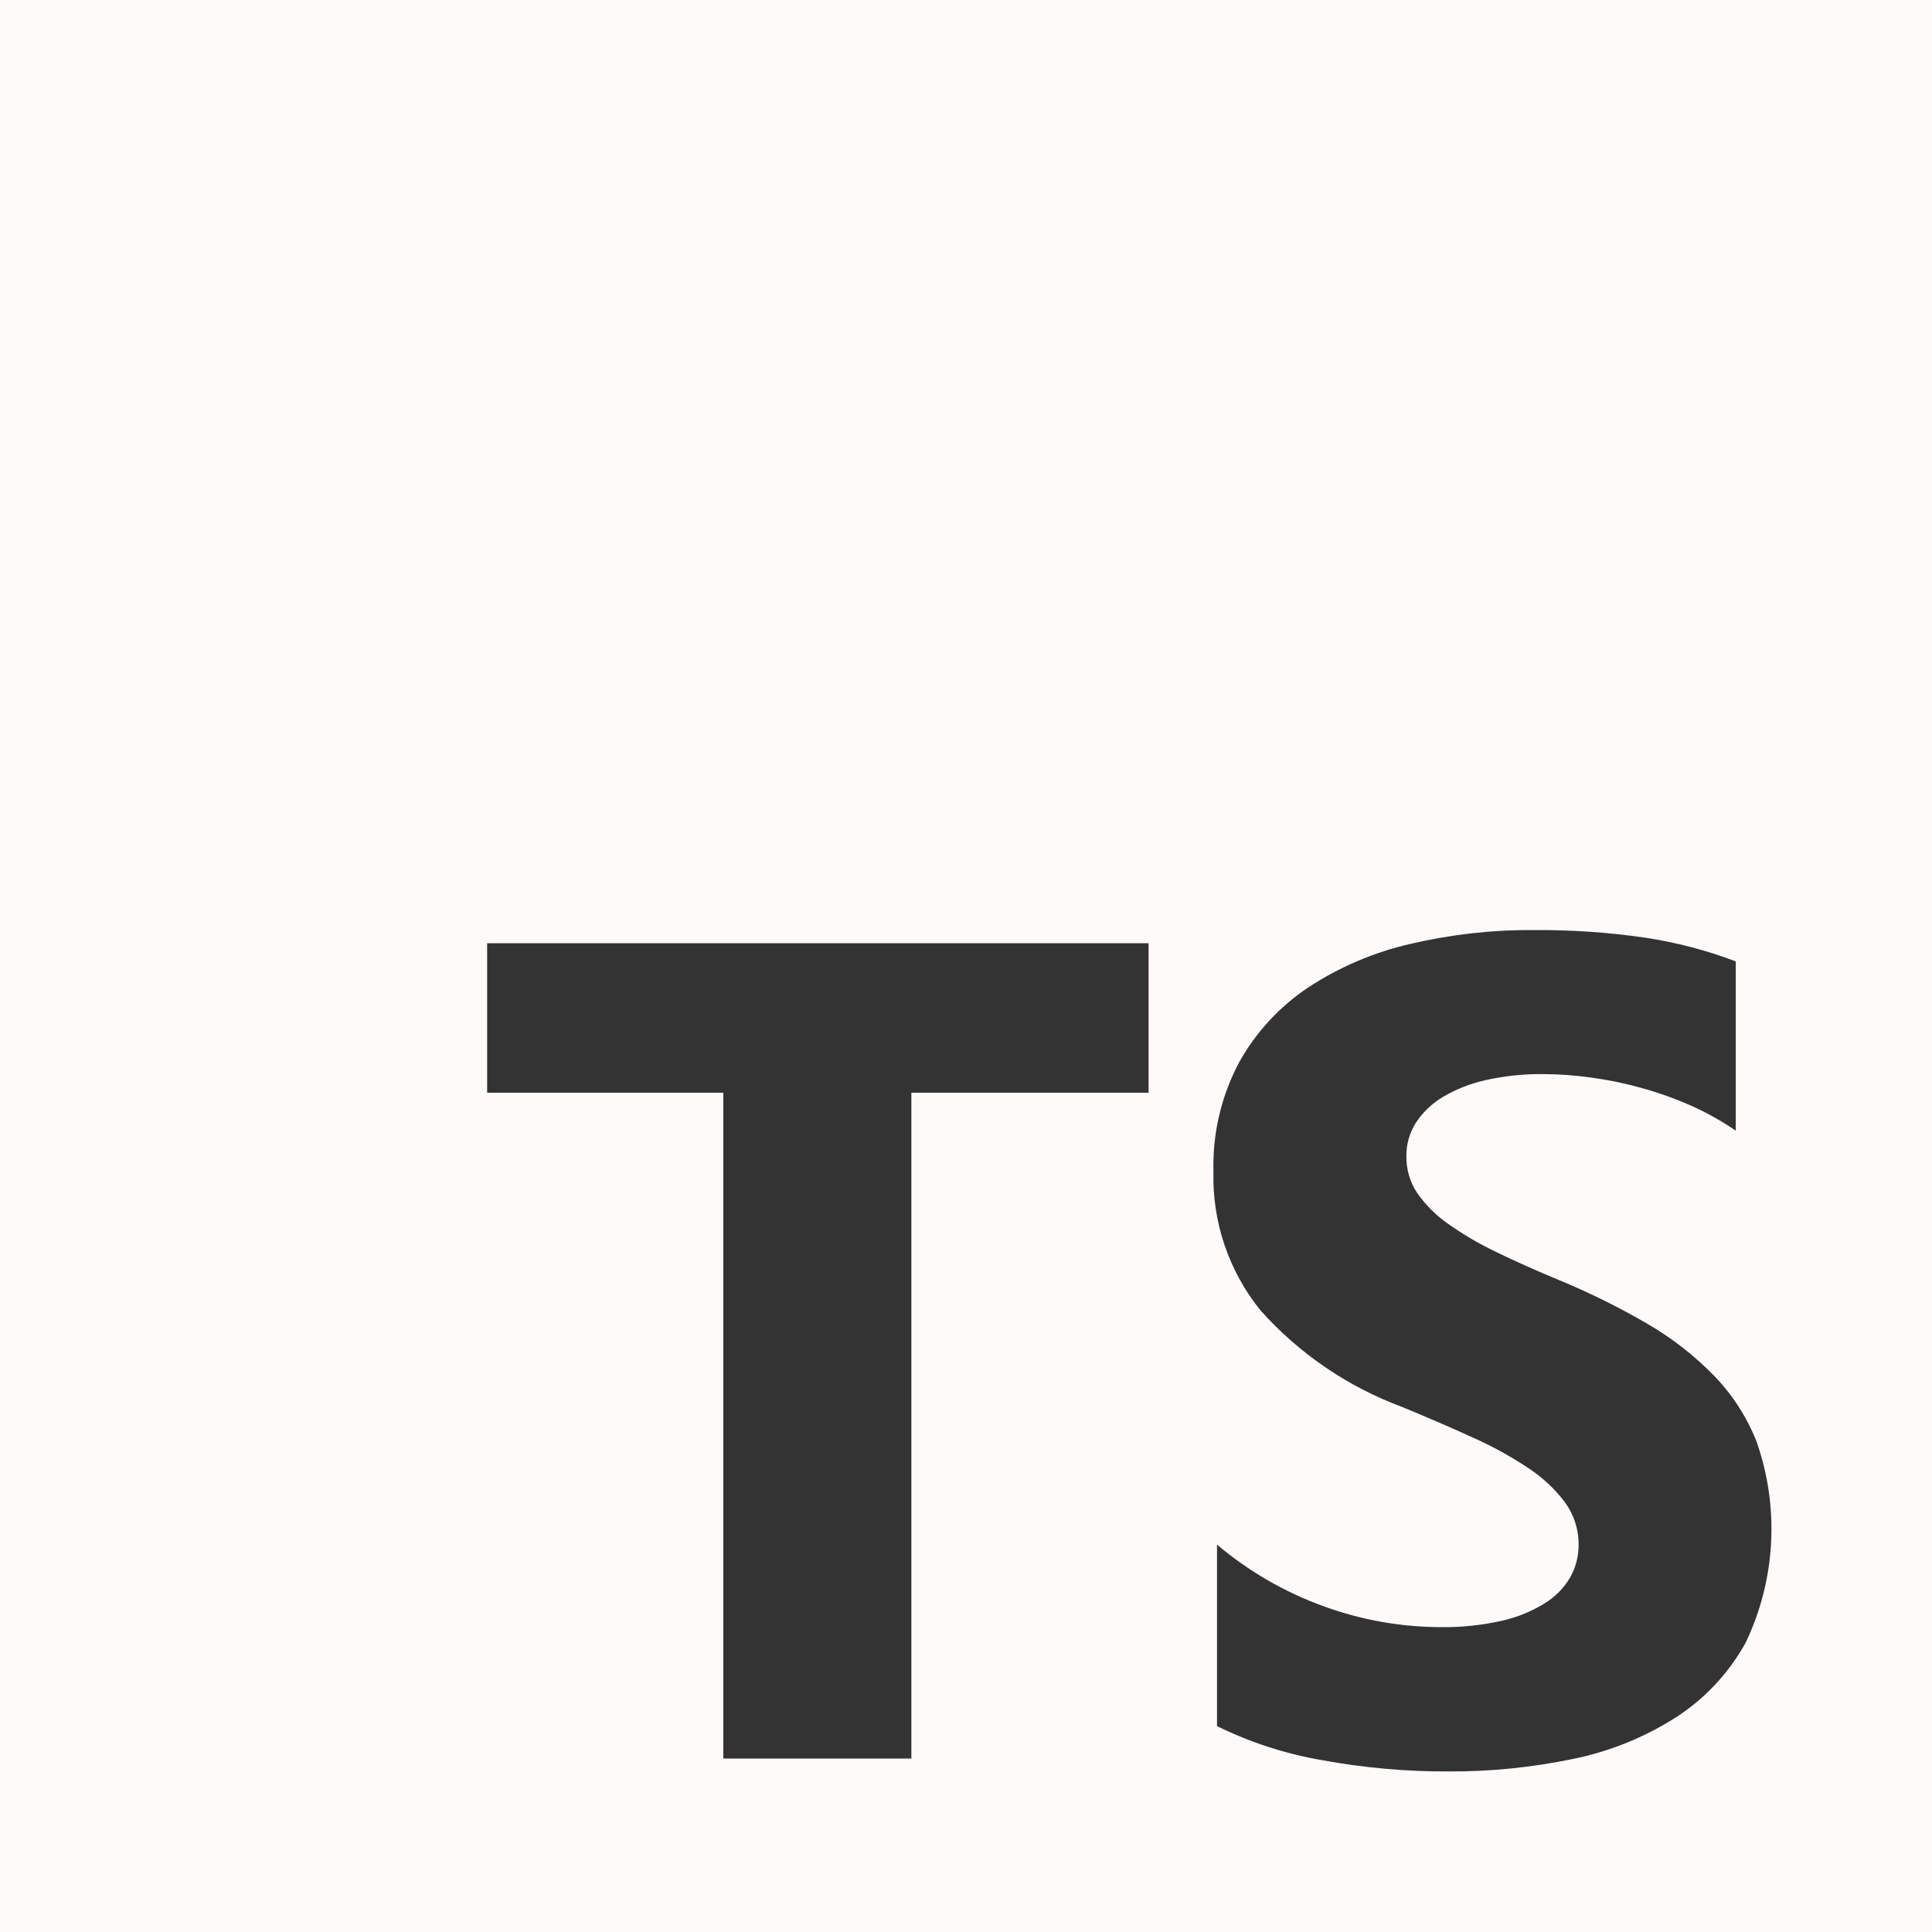 <svg width="40" height="40" viewBox="0 0 40 40" fill="none" xmlns="http://www.w3.org/2000/svg">
<rect x="0" y="0" width="40" height="40" fill="#333333" stroke="none"/>
<path fill-rule="evenodd" clip-rule="evenodd" d="M0 0H40V40H0V0ZM25.197 35.737V31.979C25.853 32.534 26.604 32.968 27.413 33.259C28.188 33.541 29.006 33.686 29.831 33.688C30.251 33.694 30.671 33.65 31.081 33.559C31.396 33.49 31.697 33.369 31.972 33.201C32.192 33.068 32.376 32.883 32.507 32.661C32.624 32.455 32.685 32.222 32.683 31.985C32.687 31.669 32.587 31.36 32.401 31.104C32.189 30.823 31.928 30.58 31.632 30.388C31.265 30.145 30.878 29.933 30.476 29.755C30.029 29.551 29.549 29.344 29.033 29.131C27.903 28.712 26.893 28.023 26.092 27.124C25.439 26.313 25.096 25.297 25.123 24.258C25.102 23.472 25.284 22.693 25.653 21.998C26 21.372 26.493 20.838 27.09 20.441C27.733 20.019 28.447 19.715 29.197 19.543C30.028 19.348 30.878 19.251 31.732 19.256C32.512 19.249 33.292 19.302 34.065 19.414C34.704 19.511 35.332 19.675 35.937 19.904V23.41C35.646 23.21 35.338 23.037 35.015 22.893C34.682 22.746 34.339 22.623 33.989 22.526C33.644 22.429 33.292 22.357 32.937 22.309C32.609 22.263 32.277 22.239 31.945 22.238C31.551 22.234 31.157 22.275 30.771 22.36C30.458 22.428 30.157 22.545 29.88 22.707C29.654 22.84 29.461 23.023 29.317 23.241C29.183 23.45 29.114 23.693 29.118 23.941C29.114 24.209 29.191 24.473 29.34 24.697C29.512 24.944 29.727 25.159 29.973 25.332C30.289 25.556 30.623 25.752 30.972 25.919C31.365 26.11 31.807 26.308 32.298 26.511C32.922 26.769 33.528 27.07 34.111 27.41C34.618 27.704 35.082 28.066 35.49 28.485C35.871 28.879 36.17 29.343 36.37 29.853C36.846 31.214 36.764 32.708 36.142 34.01C35.795 34.638 35.297 35.171 34.692 35.56C34.041 35.974 33.319 36.265 32.562 36.418C31.719 36.593 30.859 36.68 29.998 36.676C29.114 36.68 28.232 36.601 27.363 36.441C26.611 36.311 25.881 36.074 25.197 35.737ZM23.78 22.624H18.869V36.408H14.975V22.624H10.086V19.529H23.78V22.624Z" fill="#FFFAFA"/>
</svg>
